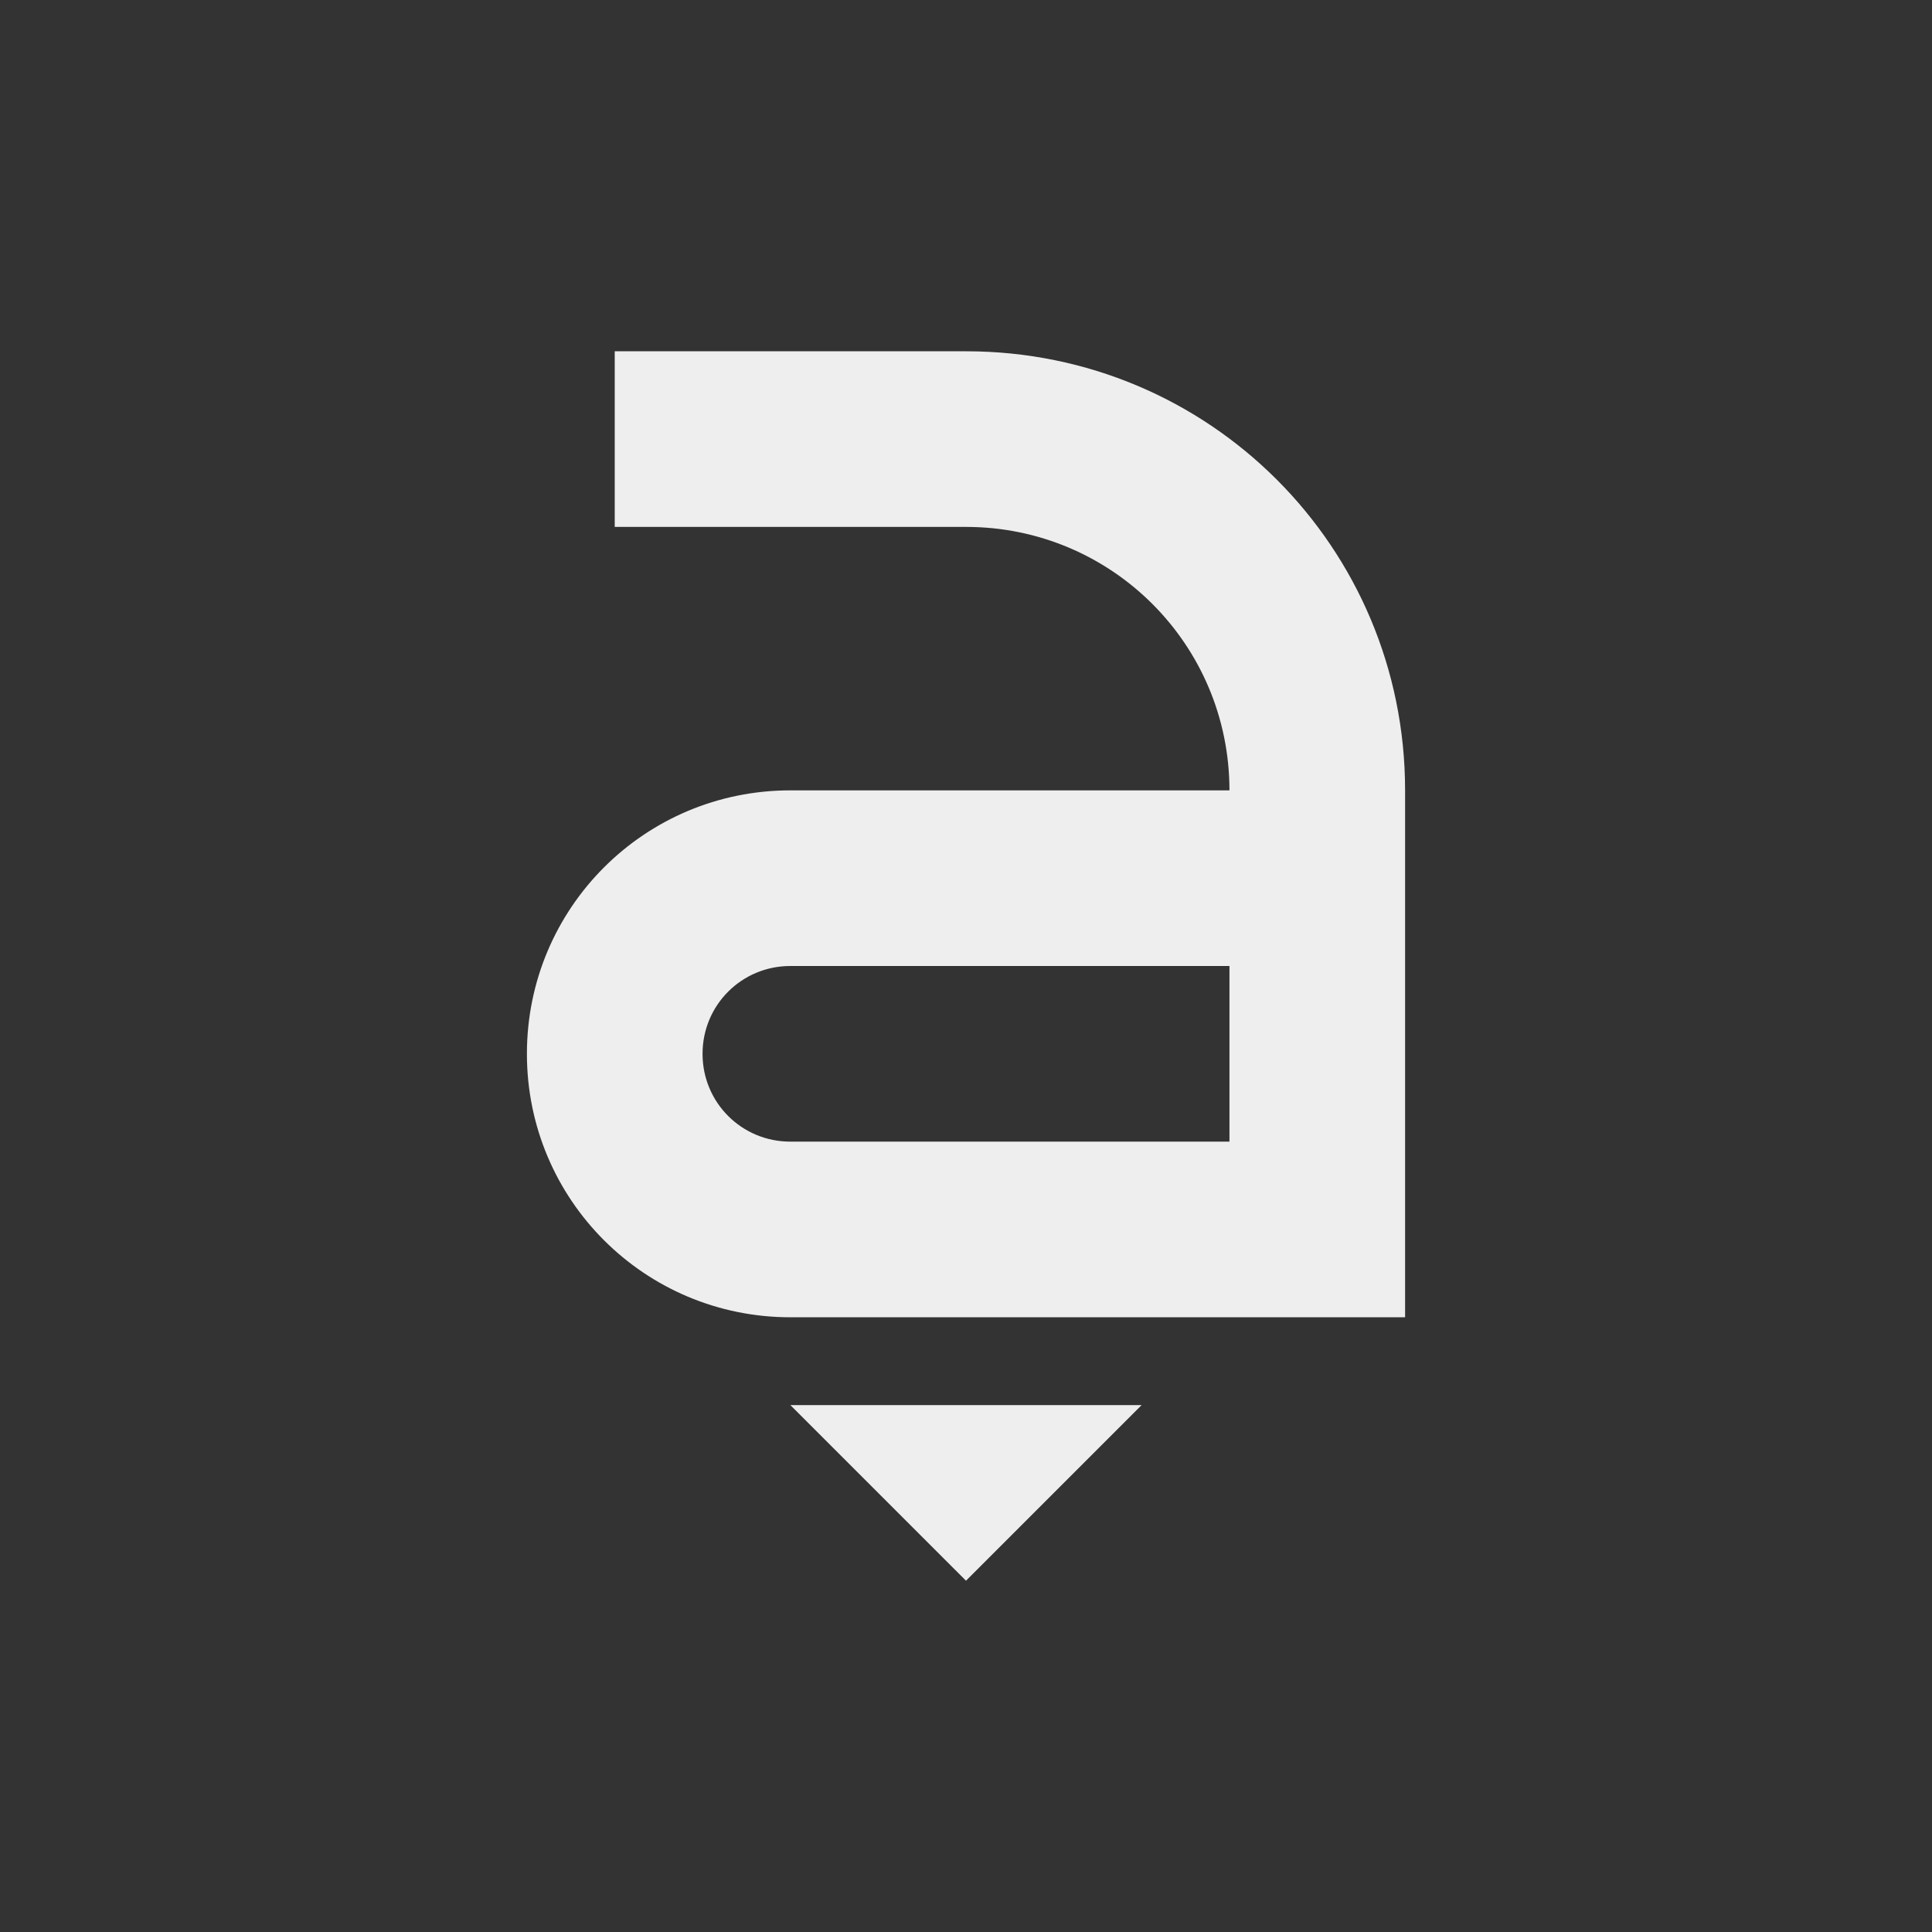 
<svg xmlns="http://www.w3.org/2000/svg" xmlns:xlink="http://www.w3.org/1999/xlink" width="22px" height="22px" viewBox="0 0 22 22" version="1.1">
<rect x="0" y="0" width="22" height="22" fill="#333333" stroke="none"/>
<g id="surface1">
<defs>
  <style id="current-color-scheme" type="text/css">
   .ColorScheme-Text { color:#eeeeee; } .ColorScheme-Highlight { color:#424242; }
  </style>
 </defs>
<path style="fill:currentColor" class="ColorScheme-Text" d="M 7 4 L 7 6 L 11 6 C 12.66 6 14 7.34 14 9 L 9 9 C 7.34 9 6 10.34 6 12 C 6 13.66 7.34 15 9 15 L 16 15 L 16 9 C 16 6.23 13.77 4 11 4 Z M 9 11 L 14 11 L 14 13 L 9 13 C 8.445 13 8 12.555 8 12 C 8 11.445 8.445 11 9 11 Z M 9 16 L 11 18 L 13 16 Z M 9 16 "/>
</g>
</svg>
